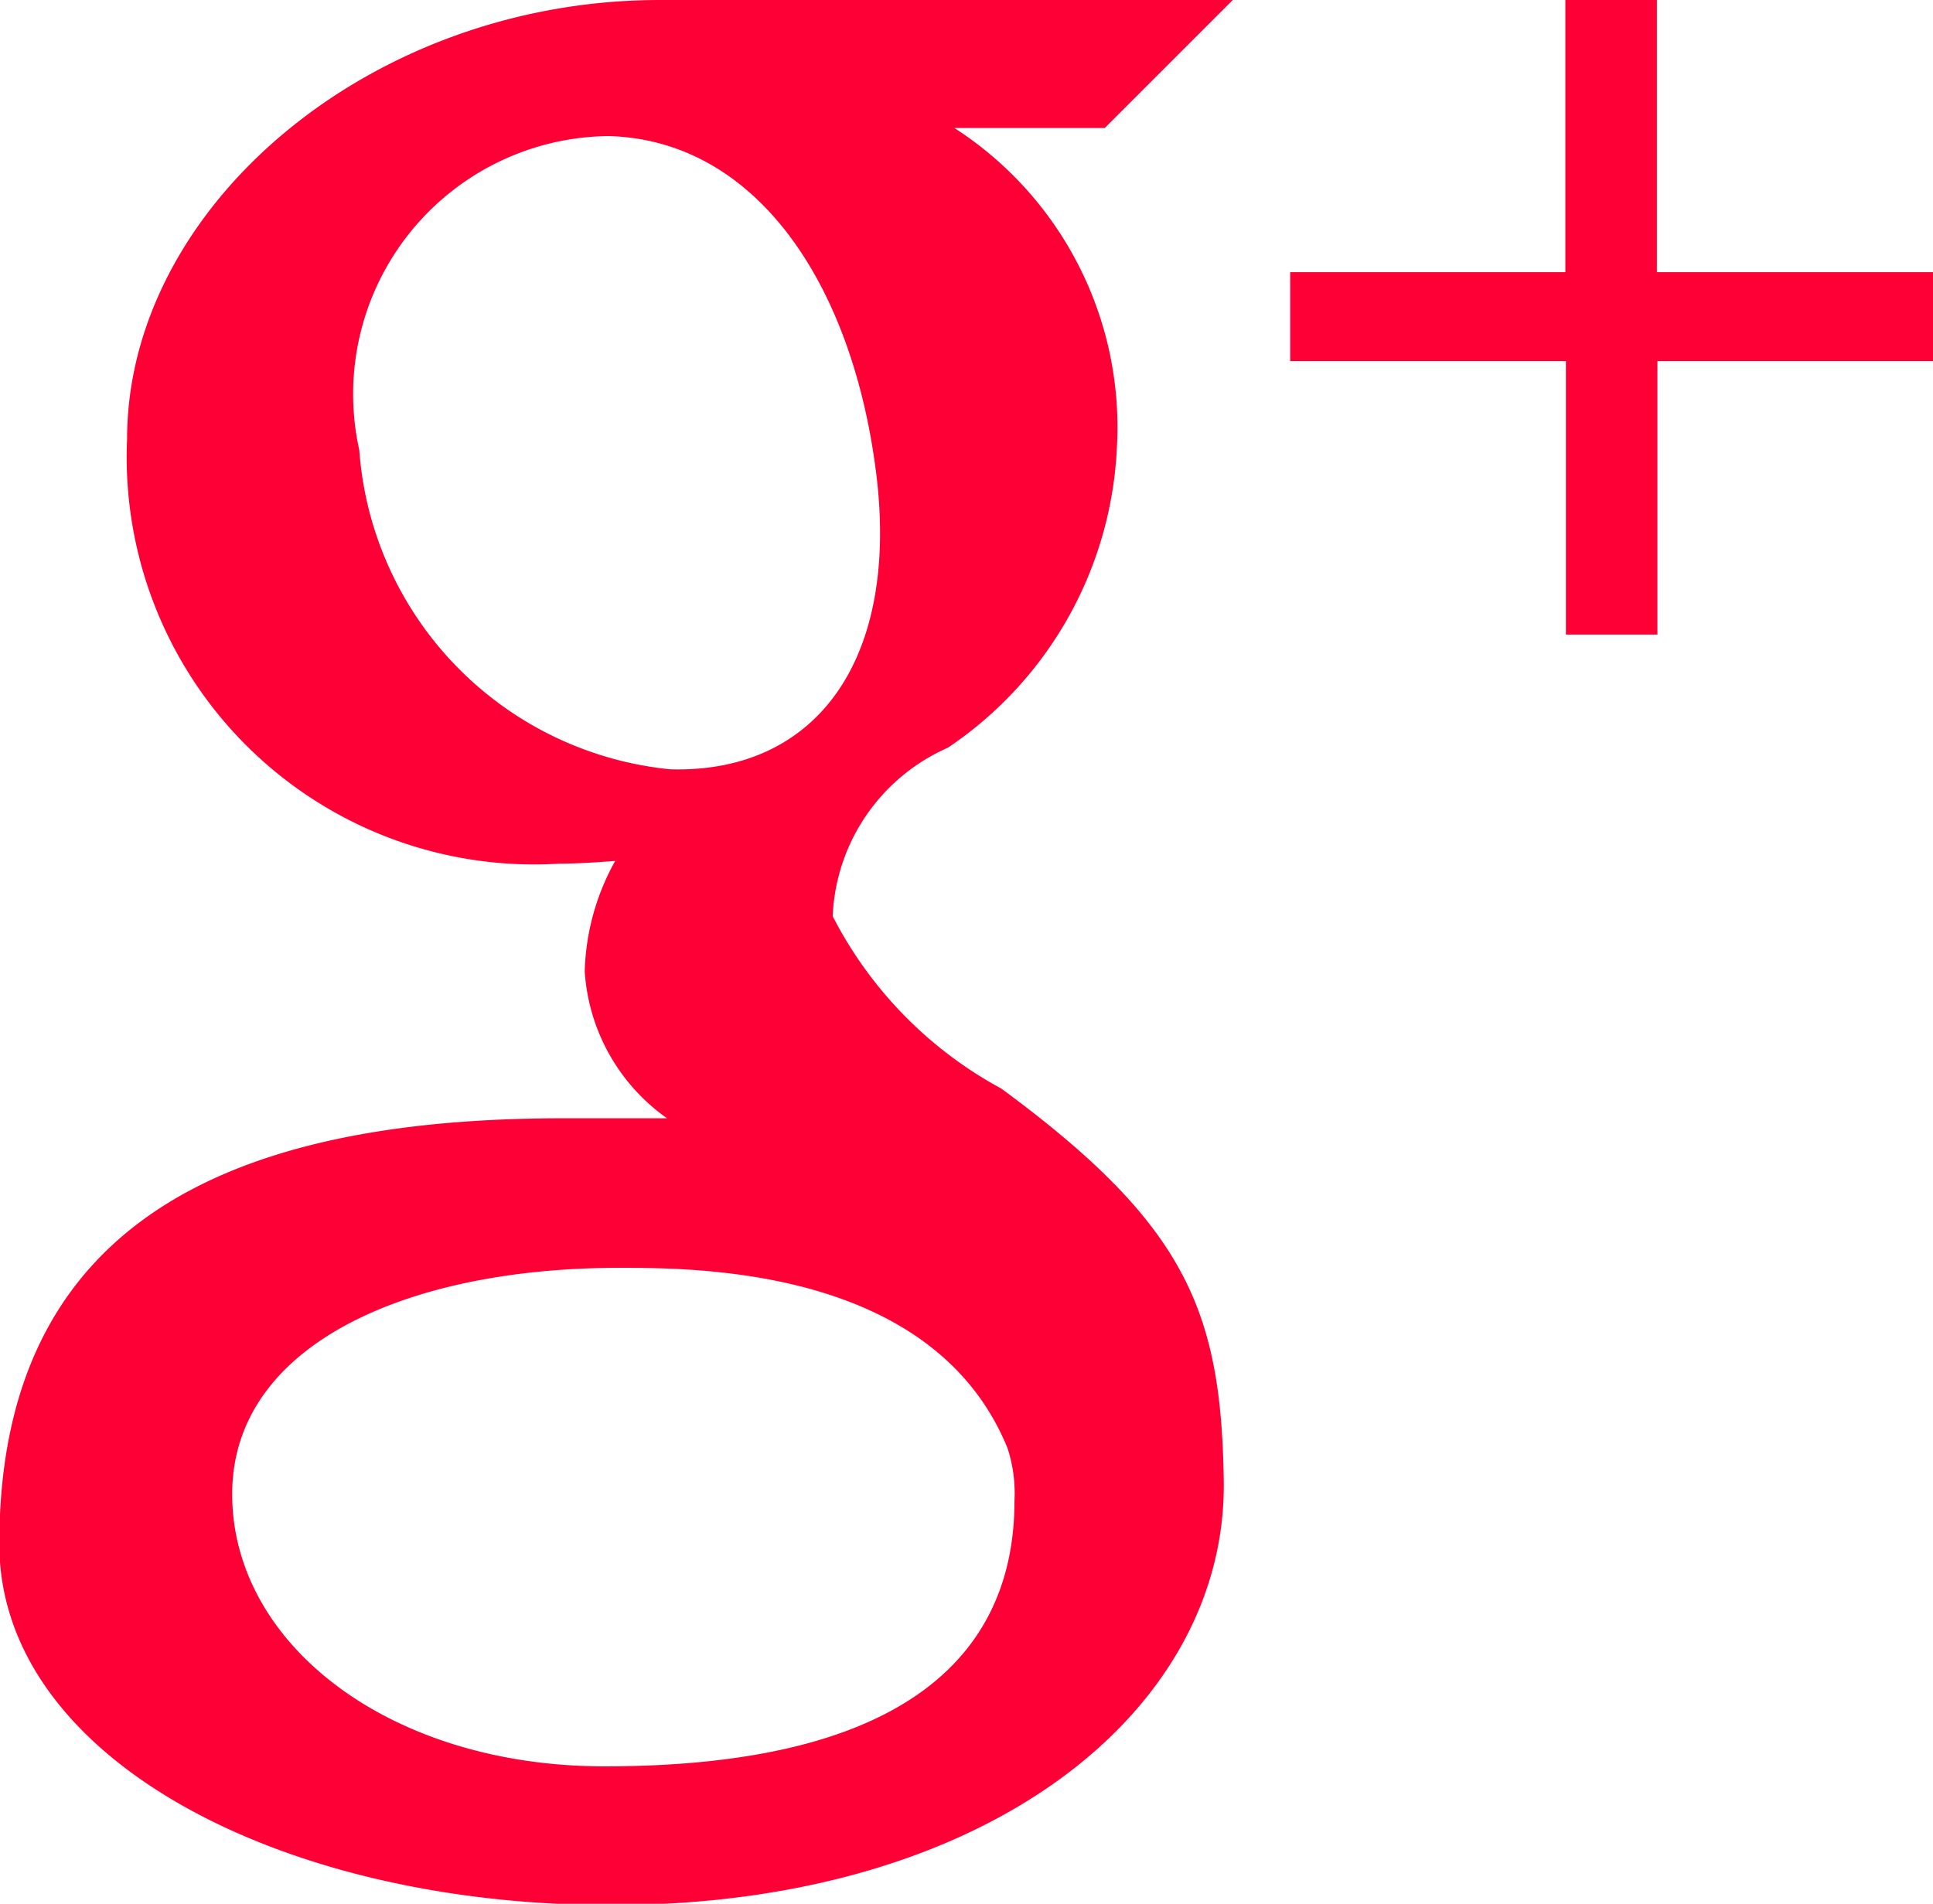 <svg xmlns="http://www.w3.org/2000/svg" width="14.344" height="14.13" viewBox="0 0 14.344 14.13">
  <defs>
    <style>
      .cls-1 {
        fill: #ff0036;
        fill-rule: evenodd;
      }
    </style>
  </defs>
  <path id="googl.svg" class="cls-1" d="M307.087,4996.08a3.022,3.022,0,0,1-1.252-1.28,1.432,1.432,0,0,1,.854-1.25,2.839,2.839,0,0,0,1.255-2.23,2.641,2.641,0,0,0-1.206-2.37h1.116l0.95-.95h-4.251c-2.156,0-3.954,1.54-3.954,3.26a3.023,3.023,0,0,0,3.21,3.15c0.141,0,.278-0.01.412-0.02a1.775,1.775,0,0,0-.226.82,1.448,1.448,0,0,0,.611,1.09h-0.771c-2.47,0-4.184.77-4.184,3.16,0,1.58,2.07,2.68,4.54,2.68,2.815,0,4.571-1.46,4.546-3.15C308.718,4997.73,308.459,4997.09,307.087,4996.08Zm-4.765-4.74a1.915,1.915,0,0,1,1.851-2.33c1.087,0.03,1.8,1.08,1.982,2.48s-0.437,2.25-1.524,2.22A2.568,2.568,0,0,1,302.322,4991.34Zm1.82,9.77c-1.6,0-2.763-.91-2.763-2.02s1.3-1.68,2.871-1.68c0.585,0,2.338,0,2.883,1.34a1.085,1.085,0,0,1,.051.39C307.184,5000.26,306.4,5001.11,304.142,5001.11ZM314,4990.68h-2.045v2.03h-0.679v-2.03H309.23v-0.66h2.042V4988h0.679v2.02H314v0.66Z" transform="translate(-299.656 -4988)"/>
</svg>
